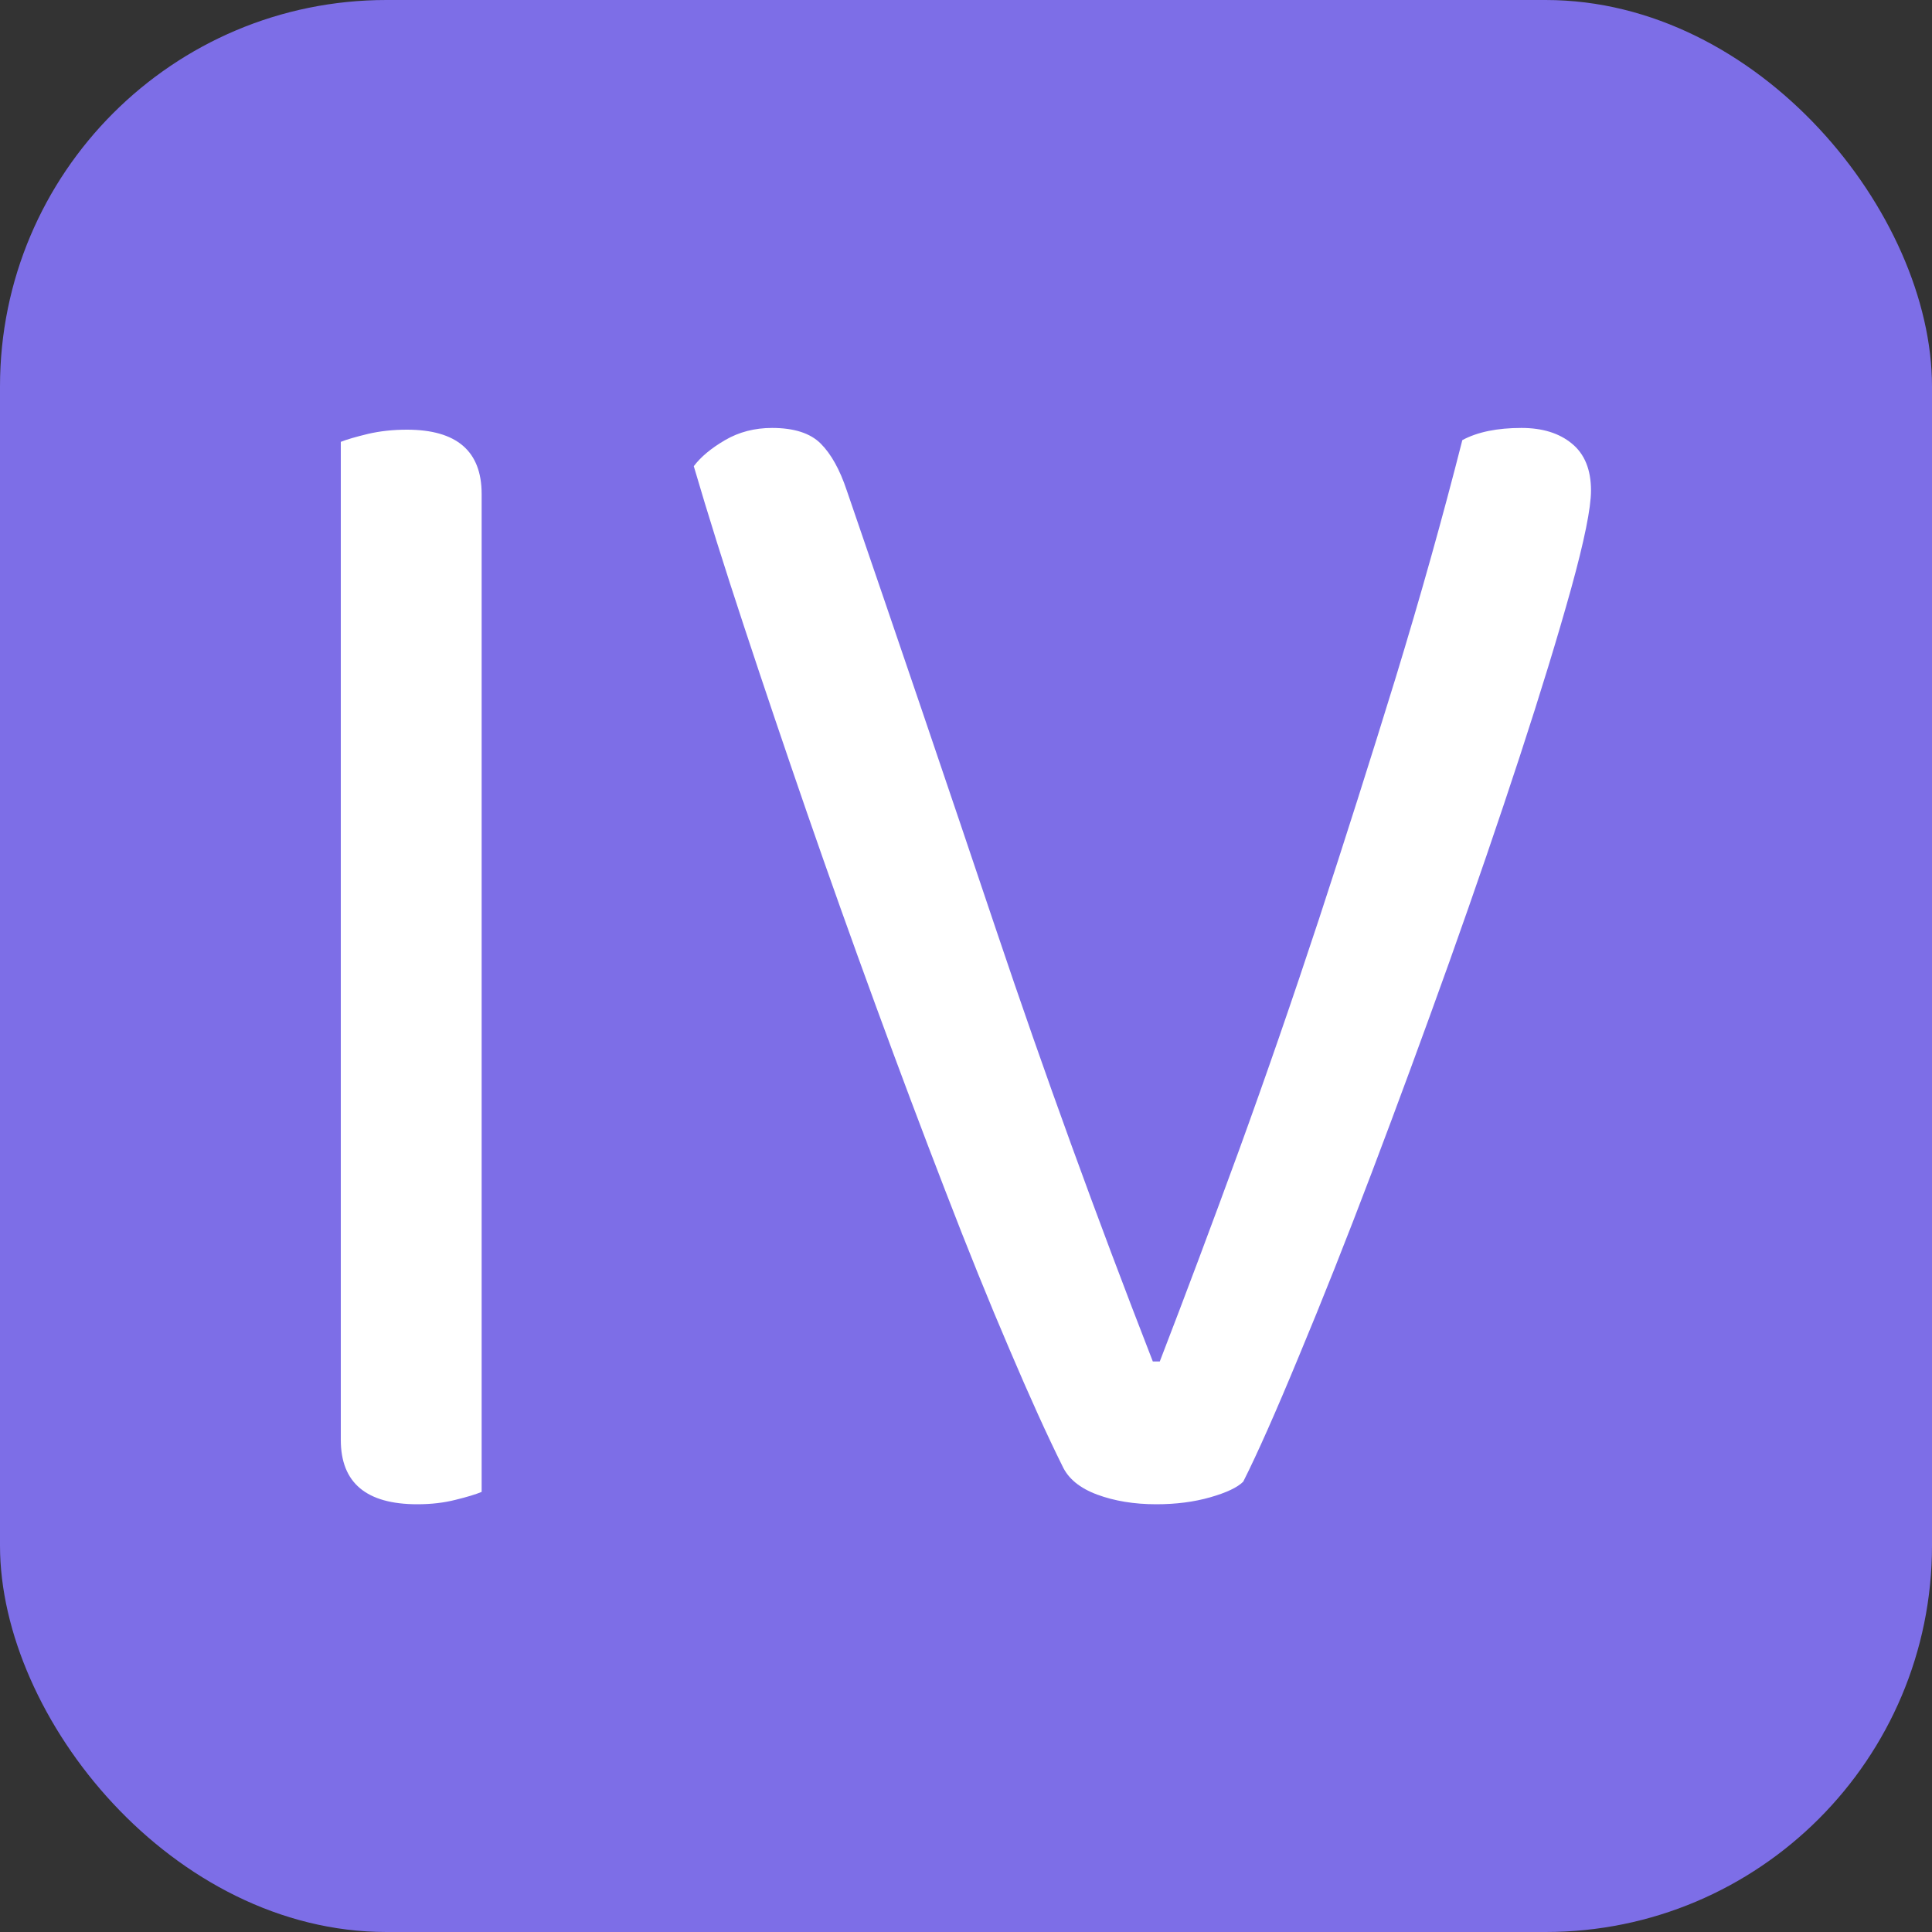 <svg xmlns="http://www.w3.org/2000/svg" width="256" height="256" viewBox="0 0 100 100"><rect x="0" y="0" width="100" height="100" fill="#333333" stroke="none"/><rect width="100" height="100" rx="20" fill="#7d6ee7"></rect><path d="M24.93 77.22L24.93 77.22Q24.48 77.41 23.58 77.63Q22.68 77.86 21.60 77.86L21.60 77.86Q17.64 77.86 17.64 74.53L17.64 74.53L17.64 22.87Q18.09 22.69 19.04 22.46Q19.98 22.24 21.06 22.24L21.06 22.24Q24.93 22.24 24.93 25.57L24.93 25.57L24.93 77.22ZM64.35 76.69L64.35 76.69Q63.90 77.14 62.64 77.50Q61.38 77.86 59.85 77.86L59.85 77.86Q58.14 77.86 56.79 77.36Q55.44 76.86 54.99 75.88L54.99 75.88Q53.82 73.53 52.25 69.84Q50.67 66.16 48.92 61.61Q47.16 57.06 45.32 52.03Q43.47 46.98 41.76 42.04Q40.05 37.09 38.52 32.45Q36.99 27.82 35.91 24.13L35.91 24.13Q36.45 23.41 37.53 22.78Q38.61 22.15 39.96 22.15L39.96 22.15Q41.67 22.15 42.48 22.96Q43.29 23.77 43.83 25.39L43.83 25.39Q47.88 37.18 51.57 48.16Q55.26 59.14 59.67 70.47L59.67 70.47L60.03 70.47Q62.01 65.34 64.13 59.54Q66.24 53.73 68.27 47.57Q70.29 41.41 72.23 35.11Q74.16 28.80 75.69 22.78L75.69 22.78Q76.86 22.15 78.75 22.15L78.75 22.15Q80.38 22.15 81.36 22.96Q82.35 23.77 82.35 25.39L82.35 25.39Q82.35 26.74 81.32 30.47Q80.28 34.21 78.66 39.16Q77.04 44.11 75.02 49.78Q72.99 55.45 71.01 60.67Q69.03 65.89 67.23 70.20Q65.44 74.53 64.35 76.69Z" fill="#fff"></path></svg>